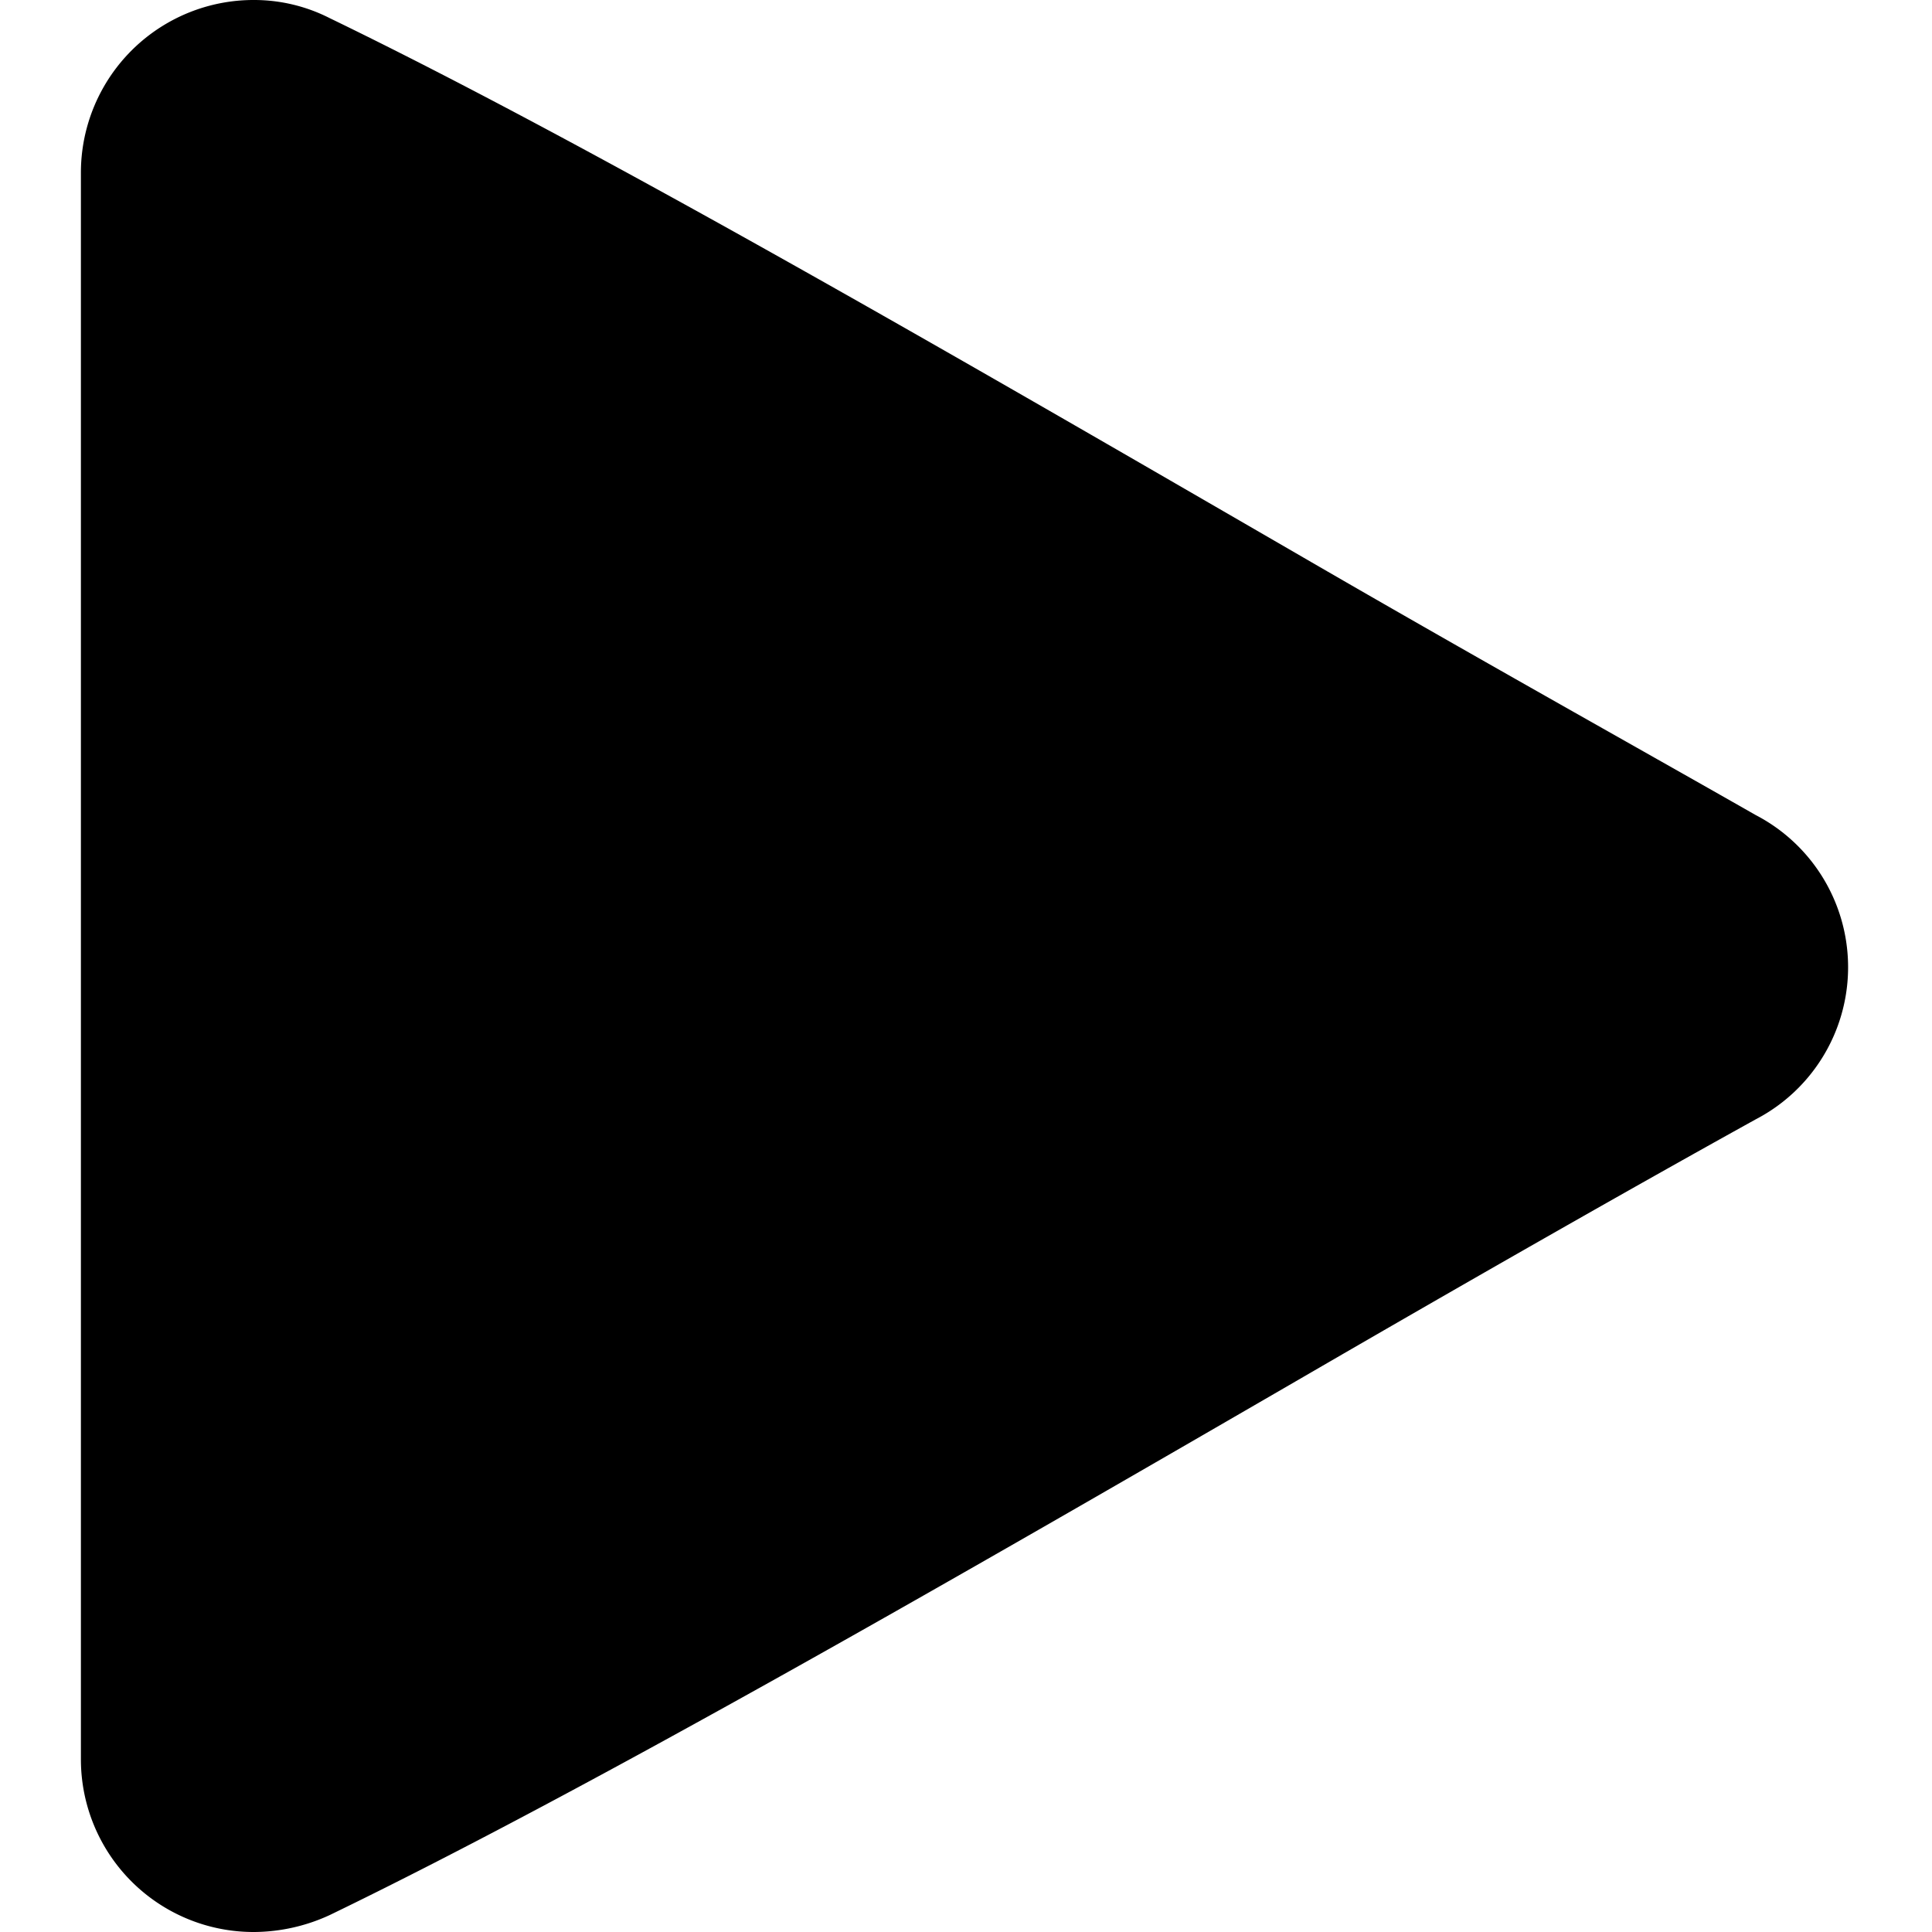 <svg id="Capa_1" data-name="Capa 1" xmlns="http://www.w3.org/2000/svg" viewBox="0 0 16 16"><title>play</title><path d="M.67,14.57A1.43,1.43,0,0,0,2.11,16a1.51,1.51,0,0,0,.62-.14h0c2.19-1.06,5.29-2.85,8-4.42,1.43-.83,2.78-1.6,3.81-2.17a1.42,1.42,0,0,0,0-2.52c-1-.57-2.38-1.34-3.81-2.17C8,3,4.92,1.21,2.73.15A1.38,1.38,0,0,0,2.11,0,1.43,1.43,0,0,0,.67,1.43V14.57Z"/></svg>